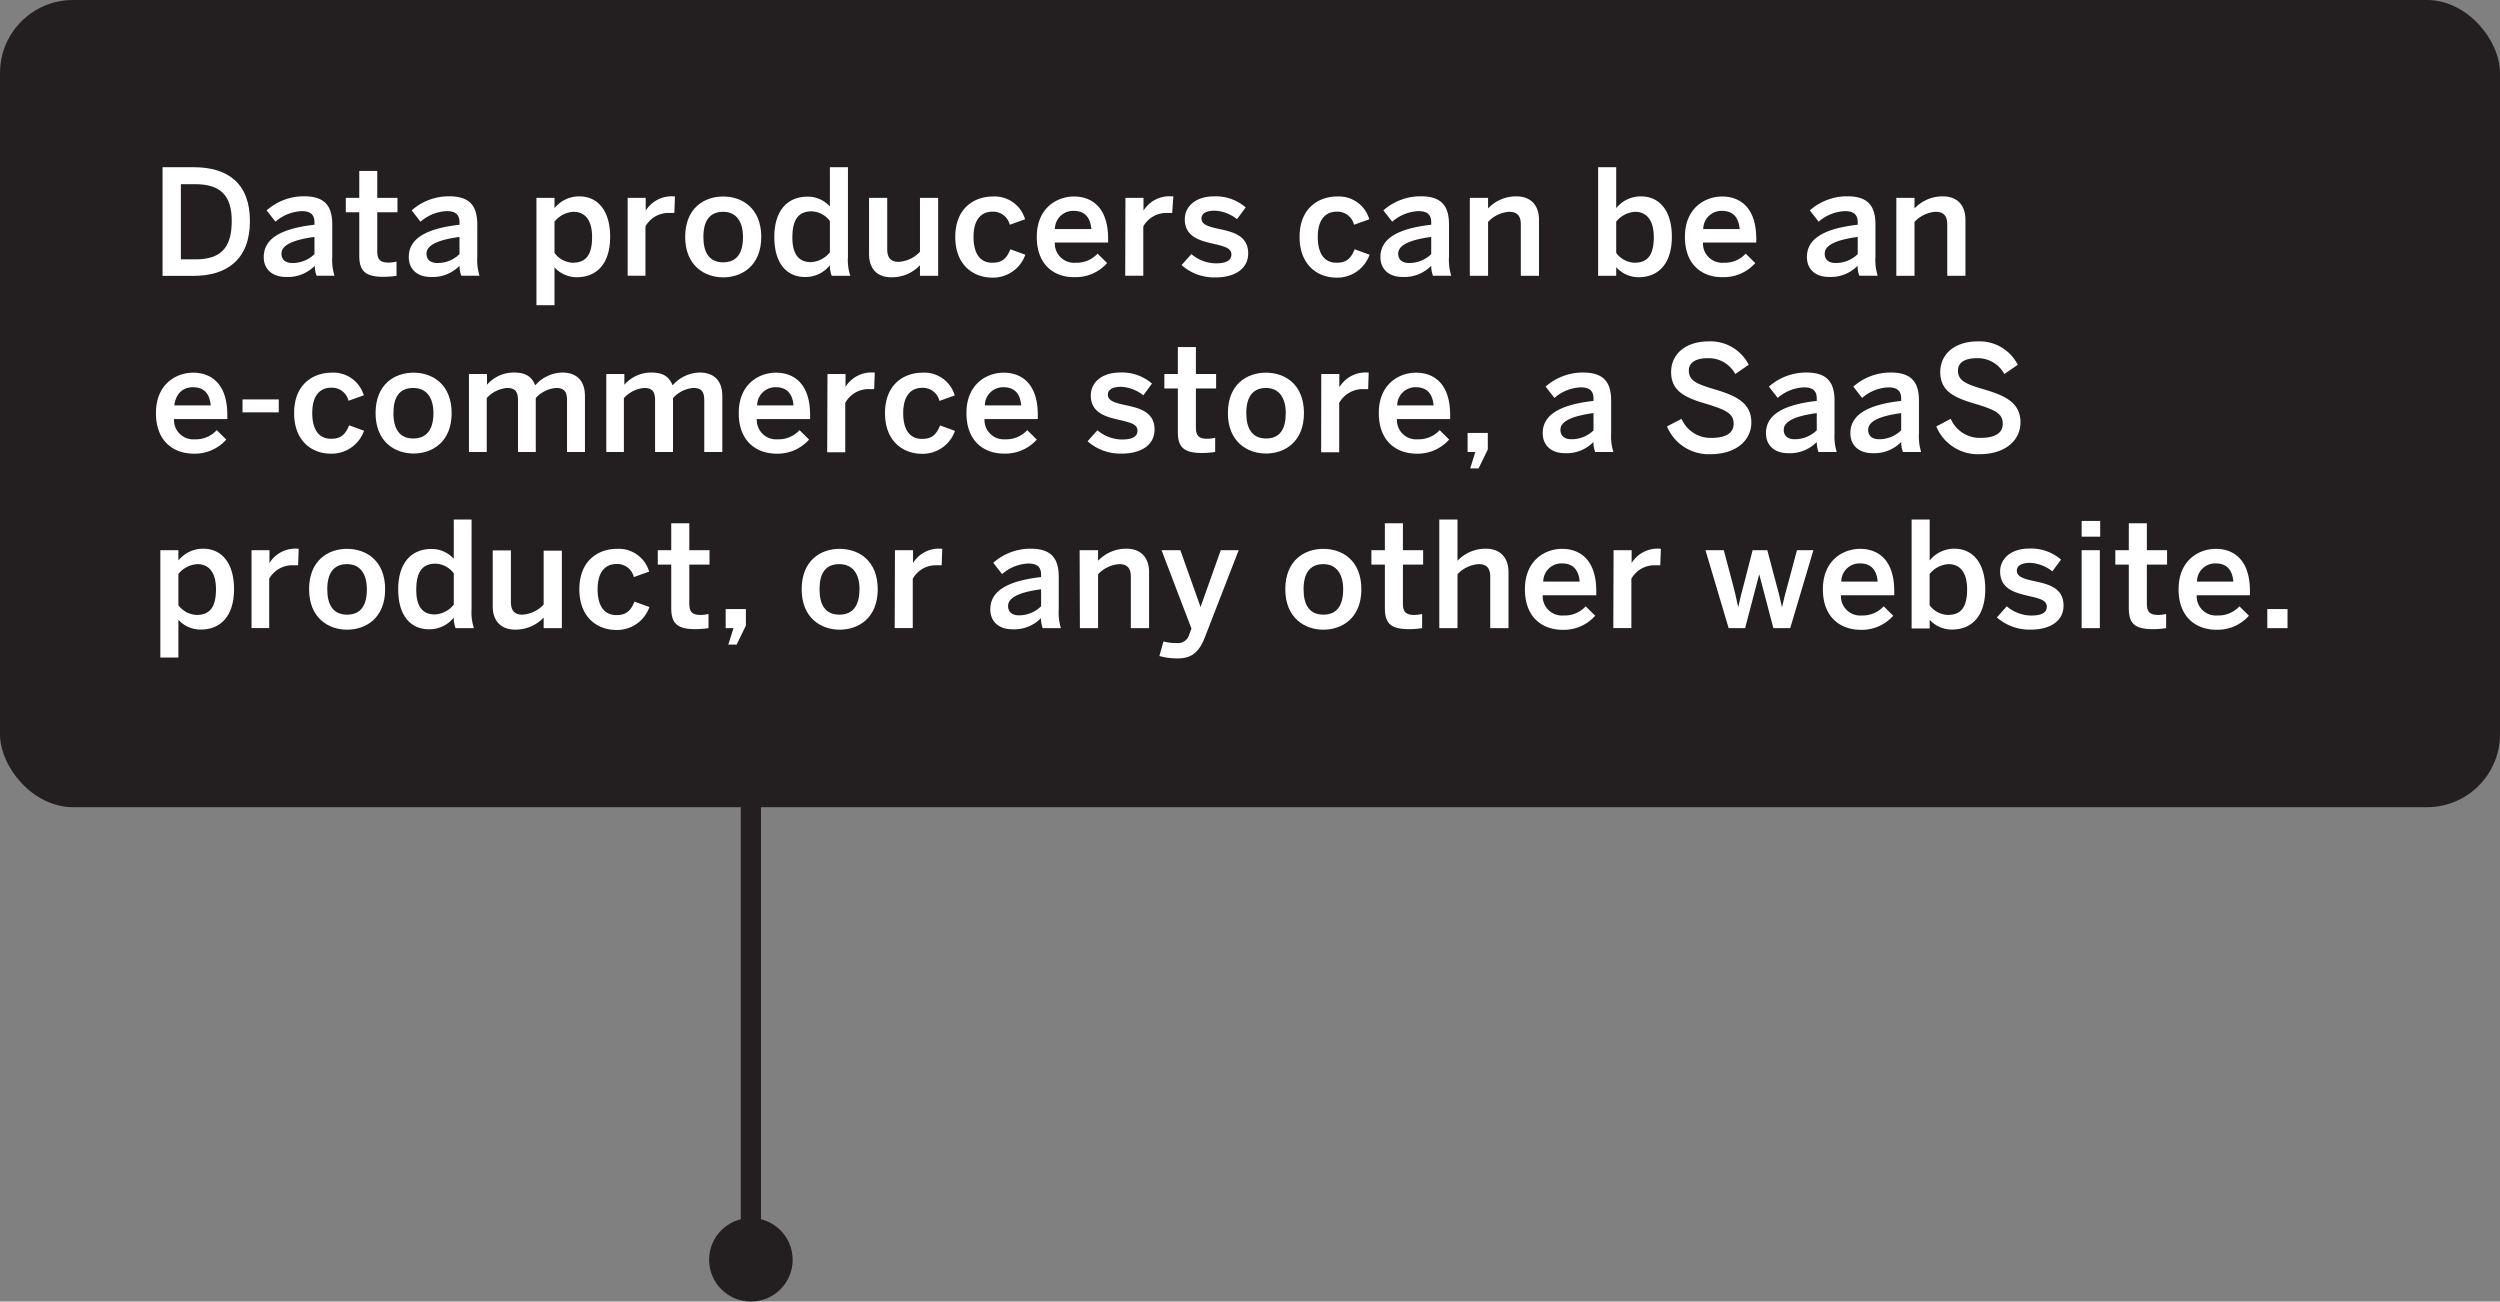 <svg xmlns="http://www.w3.org/2000/svg" viewBox="0 0 371.1 193.2"><rect x="0" y="0" width="371.1" height="193.2" fill="#808080" stroke="none"/><defs><style>.cls-1{fill:#231f20;}.cls-2{fill:#fff;}</style></defs><title>data-producers-tooltip-med</title><g id="Layer_2" data-name="Layer 2"><g id="Layer_2-2" data-name="Layer 2"><rect class="cls-1" width="371.1" height="119.82" rx="10.84"/><path class="cls-2" d="M24.13,24.82h4.6c5.05,0,8.37,2.35,8.37,8s-3.38,8.13-8.37,8.13h-4.6ZM29,38.5c3.68,0,5.4-1.61,5.4-5.69,0-3.88-1.74-5.47-5.45-5.47H26.85V38.5Z"/><path class="cls-2" d="M39.15,38.15c0-2.5,2.13-4.18,7.53-4.79V33c0-1.16-.61-1.66-1.89-1.66a6.31,6.31,0,0,0-3.9,1.57l-1.31-1.68a8.3,8.3,0,0,1,5.58-2.09c3.09,0,4.16,1.48,4.16,4.19v4.77a7.91,7.91,0,0,0,.33,2.83H47a4,4,0,0,1-.27-1.48,5.56,5.56,0,0,1-4.27,1.66C40.54,41.12,39.15,40.07,39.15,38.15Zm7.53-.43V35.17c-3.2.43-4.9,1.22-4.9,2.48,0,.92.63,1.39,1.61,1.39A4.63,4.63,0,0,0,46.68,37.72Z"/><path class="cls-2" d="M53.33,37.91v-6.4h-2V29.37h2v-4H56v4h3v2.14H56v5.73c0,1.24.37,1.74,1.7,1.74a4.81,4.81,0,0,0,1.16-.15v2.11a12.79,12.79,0,0,1-2,.15C54,41.09,53.33,40,53.33,37.91Z"/><path class="cls-2" d="M60.68,38.15c0-2.5,2.13-4.18,7.53-4.79V33c0-1.16-.61-1.66-1.89-1.66a6.31,6.31,0,0,0-3.9,1.57l-1.31-1.68a8.3,8.3,0,0,1,5.58-2.09c3.09,0,4.16,1.48,4.16,4.19v4.77a7.91,7.91,0,0,0,.33,2.83h-2.7a4,4,0,0,1-.27-1.48,5.54,5.54,0,0,1-4.27,1.66C62.07,41.12,60.68,40.07,60.68,38.15Zm7.53-.43V35.17c-3.2.43-4.9,1.22-4.9,2.48,0,.92.63,1.39,1.61,1.39A4.61,4.61,0,0,0,68.21,37.72Z"/><path class="cls-2" d="M79.63,29.37h2.68V30.9A4.68,4.68,0,0,1,86,29.15c2.63,0,4.57,2,4.57,6s-2,6-4.94,6a4.45,4.45,0,0,1-3.32-1.46V45.3H79.63Zm8.26,5.8c0-2.44-1-3.73-2.77-3.73a3.92,3.92,0,0,0-2.81,1.46v4.64A3.53,3.53,0,0,0,85,39C87.06,39,87.89,37.74,87.89,35.17Z"/><path class="cls-2" d="M93.17,29.37h2.68v1.9h0a4.52,4.52,0,0,1,4.16-2.12h.18l-.09,2.46c-.13,0-.57,0-.72,0a3.92,3.92,0,0,0-3.57,2v7.32H93.17Z"/><path class="cls-2" d="M101.71,35.17c0-4.27,2.81-6,5.64-6s5.65,1.75,5.65,6-2.84,6-5.65,6S101.71,39.39,101.71,35.17Zm8.58,0c0-2.16-.91-3.73-2.94-3.73s-2.94,1.39-2.94,3.73.89,3.77,2.94,3.77S110.29,37.54,110.29,35.17Z"/><path class="cls-2" d="M114.94,35.19c0-4,2-6,4.94-6a4.41,4.41,0,0,1,3.31,1.46V24.82h2.68V38.11a7.38,7.38,0,0,0,.35,2.83h-2.76a4.18,4.18,0,0,1-.27-1.57,4.62,4.62,0,0,1-3.68,1.75C116.87,41.12,114.94,39.2,114.94,35.19Zm8.25,2.26V32.81a3.55,3.55,0,0,0-2.72-1.44c-2,0-2.85,1.31-2.85,3.88s1,3.66,2.76,3.66A3.86,3.86,0,0,0,123.19,37.45Z"/><path class="cls-2" d="M129,37.67v-8.3h2.7V37c0,1.29.55,1.87,1.72,1.87a4.7,4.7,0,0,0,3.14-1.5v-8h2.7V40.94h-2.7V39.37a5.71,5.71,0,0,1-4.23,1.79C130.28,41.16,129,40,129,37.67Z"/><path class="cls-2" d="M141.8,35.17c0-4.43,3-6,5.56-6a4.7,4.7,0,0,1,4.8,3.38l-2.27.81a2.53,2.53,0,0,0-2.57-1.94c-1.53,0-2.81,1-2.81,3.77,0,2.46,1,3.81,2.76,3.81,1.22,0,2.07-.37,2.71-2l2.22.81a5.09,5.09,0,0,1-5,3.4C144.53,41.18,141.8,39.39,141.8,35.17Z"/><path class="cls-2" d="M153.9,35.17c0-4.41,3.12-6,5.51-6,2.59,0,5.08,1.55,5.08,6.26V36h-7.91a2.86,2.86,0,0,0,3.09,3,4.19,4.19,0,0,0,3.25-1.35l1.42,1.4a6.24,6.24,0,0,1-4.86,2.09C156.58,41.18,153.9,39.41,153.9,35.17ZM162,34c-.16-1.76-1-2.7-2.64-2.7a2.71,2.71,0,0,0-2.77,2.7Z"/><path class="cls-2" d="M167.06,29.37h2.68v1.9h0A4.51,4.51,0,0,1,174,29.15h.17L174,31.61c-.13,0-.56,0-.71,0a3.93,3.93,0,0,0-3.58,2v7.32h-2.68Z"/><path class="cls-2" d="M175.39,39.35l1.46-1.63a5.68,5.68,0,0,0,3.63,1.37c1.44,0,2.31-.37,2.31-1.33s-1.17-1.22-2.57-1.55c-2-.46-4.35-1-4.35-3.66,0-2,1.74-3.4,4.29-3.4a6.76,6.76,0,0,1,4.75,1.64l-1.29,1.74a5.78,5.78,0,0,0-3.27-1.26c-1.48,0-2,.52-2,1.17,0,.94,1.16,1.22,2.53,1.53,2,.43,4.4.93,4.4,3.64,0,2.44-2.2,3.57-4.84,3.57A7.29,7.29,0,0,1,175.39,39.35Z"/><path class="cls-2" d="M192.91,35.17c0-4.43,3-6,5.55-6a4.7,4.7,0,0,1,4.8,3.38l-2.27.81a2.53,2.53,0,0,0-2.57-1.94c-1.53,0-2.81,1-2.81,3.77,0,2.46,1,3.81,2.76,3.81,1.23,0,2.08-.37,2.71-2l2.22.81a5.09,5.09,0,0,1-5,3.4C195.63,41.18,192.91,39.39,192.91,35.17Z"/><path class="cls-2" d="M204.91,38.15c0-2.5,2.14-4.18,7.54-4.79V33c0-1.16-.61-1.66-1.89-1.66a6.31,6.31,0,0,0-3.9,1.57l-1.31-1.68a8.3,8.3,0,0,1,5.58-2.09c3.09,0,4.16,1.48,4.16,4.19v4.77a7.91,7.91,0,0,0,.33,2.83h-2.71a4.26,4.26,0,0,1-.26-1.48,5.56,5.56,0,0,1-4.27,1.66C206.31,41.12,204.91,40.07,204.91,38.15Zm7.54-.43V35.17c-3.2.43-4.9,1.22-4.9,2.48,0,.92.63,1.39,1.61,1.39A4.63,4.63,0,0,0,212.45,37.72Z"/><path class="cls-2" d="M218.18,29.37h2.71v1.57a5.7,5.7,0,0,1,4.22-1.79c2,0,3.34,1.2,3.34,3.49v8.3h-2.7V33.31c0-1.28-.55-1.87-1.73-1.87a4.7,4.7,0,0,0-3.13,1.5v8h-2.71Z"/><path class="cls-2" d="M239.91,39.66v1.28h-2.68V24.82h2.68V30.9a4.66,4.66,0,0,1,3.68-1.75c2.64,0,4.58,2,4.58,6s-2,6-4.95,6A4.44,4.44,0,0,1,239.91,39.66Zm5.58-4.49c0-2.44-1.05-3.73-2.77-3.73a3.9,3.9,0,0,0-2.81,1.46v4.64A3.53,3.53,0,0,0,242.63,39C244.66,39,245.49,37.74,245.49,35.17Z"/><path class="cls-2" d="M250.11,35.17c0-4.41,3.12-6,5.51-6,2.59,0,5.08,1.55,5.08,6.26V36h-7.91a2.86,2.86,0,0,0,3.09,3,4.19,4.19,0,0,0,3.25-1.35l1.42,1.4a6.24,6.24,0,0,1-4.86,2.09C252.79,41.18,250.11,39.41,250.11,35.17ZM258.24,34c-.16-1.76-1-2.7-2.64-2.7a2.71,2.71,0,0,0-2.77,2.7Z"/><path class="cls-2" d="M268.22,38.15c0-2.5,2.13-4.18,7.54-4.79V33c0-1.16-.61-1.66-1.9-1.66a6.31,6.31,0,0,0-3.9,1.57l-1.31-1.68a8.34,8.34,0,0,1,5.58-2.09c3.1,0,4.16,1.48,4.16,4.19v4.77a7.91,7.91,0,0,0,.33,2.83H276a4.26,4.26,0,0,1-.26-1.48,5.57,5.57,0,0,1-4.27,1.66C269.61,41.12,268.22,40.07,268.22,38.15Zm7.54-.43V35.17c-3.21.43-4.9,1.22-4.9,2.48,0,.92.63,1.39,1.61,1.39A4.64,4.64,0,0,0,275.76,37.72Z"/><path class="cls-2" d="M281.49,29.37h2.7v1.57a5.72,5.72,0,0,1,4.23-1.79c2,0,3.33,1.2,3.33,3.49v8.3h-2.7V33.31c0-1.28-.55-1.87-1.72-1.87a4.7,4.7,0,0,0-3.14,1.5v8h-2.7Z"/><path class="cls-2" d="M23.15,61.32c0-4.41,3.12-6,5.51-6,2.6,0,5.08,1.55,5.08,6.26v.63H25.83a2.86,2.86,0,0,0,3.09,3,4.19,4.19,0,0,0,3.25-1.36l1.42,1.4a6.24,6.24,0,0,1-4.86,2.09C25.83,67.33,23.15,65.57,23.15,61.32Zm8.13-1.14c-.16-1.76-1-2.7-2.64-2.7-1.31,0-2.5.74-2.77,2.7Z"/><path class="cls-2" d="M36,59.29h5.38v1.92H36Z"/><path class="cls-2" d="M43.66,61.32c0-4.43,3-6,5.55-6A4.7,4.7,0,0,1,54,58.68l-2.27.81a2.52,2.52,0,0,0-2.57-1.94c-1.53,0-2.81,1-2.81,3.77,0,2.46,1,3.81,2.77,3.81,1.22,0,2.07-.37,2.7-2l2.22.81a5.09,5.09,0,0,1-5,3.4C46.38,67.33,43.66,65.54,43.66,61.32Z"/><path class="cls-2" d="M55.75,61.32c0-4.27,2.81-6,5.64-6s5.65,1.75,5.65,6-2.83,6-5.65,6S55.75,65.54,55.75,61.32Zm8.59,0c0-2.16-.92-3.73-3-3.73s-2.94,1.4-2.94,3.73.9,3.77,2.94,3.77S64.34,63.69,64.34,61.32Z"/><path class="cls-2" d="M69.61,55.52h2.68v1.59a5.26,5.26,0,0,1,4-1.81c1.94,0,2.7.77,3.16,1.9a5.47,5.47,0,0,1,4-1.9c2.35,0,3.38,1.42,3.38,3.49v8.3H84.17V59.46c0-1.28-.38-1.87-1.64-1.87a4.53,4.53,0,0,0-3,1.5v8H76.89V59.46c0-1.28-.37-1.87-1.64-1.87a4.6,4.6,0,0,0-3,1.5v8H69.61Z"/><path class="cls-2" d="M90,55.52h2.68v1.59a5.28,5.28,0,0,1,4-1.81c1.94,0,2.7.77,3.16,1.9a5.49,5.49,0,0,1,4-1.9c2.35,0,3.38,1.42,3.38,3.49v8.3h-2.68V59.46c0-1.28-.37-1.87-1.64-1.87a4.55,4.55,0,0,0-3,1.5v8H97.24V59.46c0-1.28-.37-1.87-1.63-1.87a4.62,4.62,0,0,0-3,1.5v8H90Z"/><path class="cls-2" d="M109.66,61.32c0-4.41,3.12-6,5.52-6,2.59,0,5.07,1.55,5.07,6.26v.63h-7.91a2.87,2.87,0,0,0,3.1,3,4.19,4.19,0,0,0,3.24-1.36l1.42,1.4a6.24,6.24,0,0,1-4.86,2.09C112.34,67.33,109.66,65.57,109.66,61.32Zm8.13-1.14c-.15-1.76-1-2.7-2.63-2.7a2.71,2.71,0,0,0-2.77,2.7Z"/><path class="cls-2" d="M122.83,55.52h2.68v1.9h0a4.52,4.52,0,0,1,4.16-2.12h.18l-.09,2.46c-.13,0-.57,0-.72,0a3.92,3.92,0,0,0-3.57,2.05v7.32h-2.68Z"/><path class="cls-2" d="M131.37,61.32c0-4.43,3-6,5.55-6a4.7,4.7,0,0,1,4.8,3.38l-2.27.81a2.52,2.52,0,0,0-2.57-1.94c-1.52,0-2.81,1-2.81,3.77,0,2.46,1,3.81,2.77,3.81,1.22,0,2.07-.37,2.7-2l2.22.81a5.09,5.09,0,0,1-5,3.4C134.09,67.33,131.37,65.54,131.37,61.32Z"/><path class="cls-2" d="M143.46,61.32c0-4.41,3.12-6,5.52-6,2.59,0,5.07,1.55,5.07,6.26v.63h-7.91a2.87,2.87,0,0,0,3.1,3,4.19,4.19,0,0,0,3.24-1.36l1.42,1.4A6.24,6.24,0,0,1,149,67.33C146.14,67.33,143.46,65.57,143.46,61.32Zm8.13-1.14c-.15-1.76-1-2.7-2.64-2.7a2.71,2.71,0,0,0-2.76,2.7Z"/><path class="cls-2" d="M161.44,65.5l1.46-1.63a5.71,5.71,0,0,0,3.64,1.37c1.44,0,2.31-.37,2.31-1.33s-1.18-1.22-2.57-1.55c-2-.45-4.36-1-4.36-3.66,0-2,1.74-3.4,4.29-3.4A6.76,6.76,0,0,1,171,56.94l-1.28,1.74a5.78,5.78,0,0,0-3.27-1.26c-1.48,0-2,.52-2,1.17,0,.94,1.15,1.22,2.53,1.53,2,.43,4.4.93,4.4,3.64,0,2.44-2.2,3.57-4.84,3.57A7.32,7.32,0,0,1,161.44,65.5Z"/><path class="cls-2" d="M174.84,64.06v-6.4h-2V55.52h2v-4h2.68v4h3v2.14h-3v5.73c0,1.24.37,1.74,1.7,1.74a4.74,4.74,0,0,0,1.16-.15v2.11a12.79,12.79,0,0,1-2,.15C175.47,67.24,174.84,66.15,174.84,64.06Z"/><path class="cls-2" d="M182.27,61.32c0-4.27,2.81-6,5.65-6s5.64,1.75,5.64,6-2.83,6-5.64,6S182.27,65.54,182.27,61.32Zm8.59,0c0-2.16-.92-3.73-2.94-3.73S185,59,185,61.32s.89,3.77,2.94,3.77S190.86,63.69,190.86,61.32Z"/><path class="cls-2" d="M196.13,55.52h2.68v1.9h.05A4.52,4.52,0,0,1,203,55.3h.17l-.08,2.46c-.14,0-.57,0-.72,0a4,4,0,0,0-3.58,2.05v7.32h-2.68Z"/><path class="cls-2" d="M204.67,61.32c0-4.41,3.12-6,5.52-6,2.59,0,5.07,1.55,5.07,6.26v.63h-7.9a2.86,2.86,0,0,0,3.09,3,4.22,4.22,0,0,0,3.25-1.36l1.41,1.4a6.24,6.24,0,0,1-4.86,2.09C207.36,67.33,204.67,65.57,204.67,61.32Zm8.13-1.14c-.15-1.76-1-2.7-2.63-2.7a2.71,2.71,0,0,0-2.77,2.7Z"/><path class="cls-2" d="M219,67.09h-1.15V64.26h3v2.46l-1.37,2.81h-1.24Z"/><path class="cls-2" d="M229,64.3c0-2.5,2.13-4.18,7.54-4.79v-.35c0-1.16-.61-1.66-1.9-1.66a6.31,6.31,0,0,0-3.9,1.57l-1.31-1.68A8.3,8.3,0,0,1,235,55.3c3.09,0,4.16,1.48,4.16,4.19v4.77a7.91,7.91,0,0,0,.33,2.83h-2.7a4,4,0,0,1-.26-1.48,5.57,5.57,0,0,1-4.27,1.66C230.41,67.27,229,66.22,229,64.3Zm7.54-.43V61.32c-3.21.43-4.91,1.22-4.91,2.48,0,.92.64,1.4,1.62,1.4A4.65,4.65,0,0,0,236.56,63.87Z"/><path class="cls-2" d="M247.45,63.3l2.16-1.13A4.68,4.68,0,0,0,254.05,65c2,0,3.29-.63,3.29-2.09s-1-2-3.66-2.84c-3.11-.91-5.62-1.76-5.62-4.83,0-2.75,2.25-4.56,5.52-4.56a6.34,6.34,0,0,1,6,3.47l-2,1.37a4.46,4.46,0,0,0-4.08-2.35c-1.78,0-2.81.65-2.81,1.83,0,1.5,1.16,2,3.79,2.78,3,.9,5.49,1.9,5.49,4.93,0,2.64-2.24,4.71-6.07,4.71A6.69,6.69,0,0,1,247.45,63.3Z"/><path class="cls-2" d="M262.14,64.3c0-2.5,2.13-4.18,7.54-4.79v-.35c0-1.16-.61-1.66-1.9-1.66a6.31,6.31,0,0,0-3.9,1.57l-1.3-1.68a8.29,8.29,0,0,1,5.57-2.09c3.1,0,4.17,1.48,4.17,4.19v4.77a8,8,0,0,0,.32,2.83h-2.7a4.26,4.26,0,0,1-.26-1.48,5.57,5.57,0,0,1-4.27,1.66C263.53,67.27,262.14,66.22,262.14,64.3Zm7.54-.43V61.32c-3.2.43-4.9,1.22-4.9,2.48,0,.92.63,1.4,1.61,1.4A4.65,4.65,0,0,0,269.68,63.87Z"/><path class="cls-2" d="M274.67,64.3c0-2.5,2.13-4.18,7.54-4.79v-.35c0-1.16-.61-1.66-1.9-1.66a6.31,6.31,0,0,0-3.9,1.57l-1.3-1.68a8.29,8.29,0,0,1,5.57-2.09c3.1,0,4.17,1.48,4.17,4.19v4.77a8,8,0,0,0,.32,2.83h-2.7a4.26,4.26,0,0,1-.26-1.48,5.57,5.57,0,0,1-4.27,1.66C276.06,67.27,274.67,66.22,274.67,64.3Zm7.54-.43V61.32c-3.2.43-4.9,1.22-4.9,2.48,0,.92.63,1.4,1.61,1.4A4.65,4.65,0,0,0,282.21,63.87Z"/><path class="cls-2" d="M287.42,63.3l2.15-1.13A4.68,4.68,0,0,0,294,65c2,0,3.29-.63,3.29-2.09s-1-2-3.66-2.84c-3.12-.91-5.62-1.76-5.62-4.83,0-2.75,2.24-4.56,5.51-4.56a6.36,6.36,0,0,1,6,3.47l-2,1.37a4.46,4.46,0,0,0-4.07-2.35c-1.79,0-2.81.65-2.81,1.83,0,1.5,1.15,2,3.79,2.78,3.05.9,5.49,1.9,5.49,4.93,0,2.64-2.24,4.71-6.08,4.71A6.68,6.68,0,0,1,287.42,63.3Z"/><path class="cls-2" d="M23.8,81.67h2.68V83.2a4.69,4.69,0,0,1,3.69-1.75c2.63,0,4.57,2,4.57,6s-2,6-4.94,6A4.41,4.41,0,0,1,26.48,92V97.6H23.8Zm8.26,5.8c0-2.44-1-3.73-2.77-3.73a3.92,3.92,0,0,0-2.81,1.46v4.64a3.53,3.53,0,0,0,2.73,1.44C31.23,91.28,32.06,90,32.06,87.47Z"/><path class="cls-2" d="M37.34,81.67H40v1.9h0a4.52,4.52,0,0,1,4.16-2.12h.18l-.09,2.46c-.13,0-.57,0-.72,0a3.92,3.92,0,0,0-3.57,2v7.32H37.34Z"/><path class="cls-2" d="M45.88,87.47c0-4.27,2.81-6,5.64-6s5.65,1.75,5.65,6-2.84,6-5.65,6S45.88,91.69,45.88,87.47Zm8.58,0c0-2.16-.91-3.73-2.94-3.73s-2.94,1.39-2.94,3.73.89,3.77,2.94,3.77S54.46,89.84,54.46,87.47Z"/><path class="cls-2" d="M59.11,87.49c0-4,2-6,4.94-6a4.41,4.41,0,0,1,3.31,1.46V77.12H70V90.41a7.38,7.38,0,0,0,.35,2.83H67.63a4.18,4.18,0,0,1-.27-1.57,4.61,4.61,0,0,1-3.68,1.74C61.05,93.41,59.11,91.5,59.11,87.49Zm8.25,2.26V85.11a3.53,3.53,0,0,0-2.72-1.44c-2,0-2.85,1.31-2.85,3.88s1,3.66,2.76,3.66A3.85,3.85,0,0,0,67.36,89.75Z"/><path class="cls-2" d="M73.14,90v-8.3h2.7v7.67c0,1.28.55,1.87,1.72,1.87a4.7,4.7,0,0,0,3.14-1.5v-8h2.7V93.24H80.7V91.67a5.71,5.71,0,0,1-4.23,1.79C74.45,93.46,73.14,92.26,73.14,90Z"/><path class="cls-2" d="M86,87.47c0-4.43,3-6,5.56-6a4.7,4.7,0,0,1,4.8,3.38l-2.27.81a2.53,2.53,0,0,0-2.57-1.94c-1.53,0-2.81,1-2.81,3.77,0,2.46,1,3.81,2.76,3.81,1.22,0,2.07-.37,2.71-2l2.22.81a5.09,5.09,0,0,1-5,3.4C88.7,93.48,86,91.69,86,87.47Z"/><path class="cls-2" d="M99.64,90.21v-6.4h-2V81.67h2v-4h2.68v4h3v2.14h-3v5.73c0,1.24.37,1.74,1.7,1.74a4.65,4.65,0,0,0,1.15-.15v2.11a12.57,12.57,0,0,1-2,.15C100.27,93.39,99.64,92.3,99.64,90.21Z"/><path class="cls-2" d="M108.88,93.24h-1.16V90.41h3v2.46l-1.37,2.81h-1.24Z"/><path class="cls-2" d="M119,87.47c0-4.27,2.81-6,5.64-6s5.65,1.75,5.65,6-2.84,6-5.65,6S119,91.69,119,87.47Zm8.59,0c0-2.16-.92-3.73-3-3.73s-2.94,1.39-2.94,3.73.89,3.77,2.94,3.77S127.58,89.84,127.58,87.47Z"/><path class="cls-2" d="M132.85,81.67h2.68v1.9h0a4.52,4.52,0,0,1,4.16-2.12h.18l-.09,2.46c-.13,0-.57,0-.72,0a3.92,3.92,0,0,0-3.57,2v7.32h-2.68Z"/><path class="cls-2" d="M147,90.45c0-2.5,2.14-4.18,7.54-4.79v-.35c0-1.16-.61-1.66-1.89-1.66a6.28,6.28,0,0,0-3.9,1.57l-1.31-1.68A8.3,8.3,0,0,1,153,81.45c3.09,0,4.16,1.48,4.16,4.19v4.77a8,8,0,0,0,.32,2.83h-2.7a4.26,4.26,0,0,1-.26-1.48,5.56,5.56,0,0,1-4.27,1.65C148.39,93.41,147,92.37,147,90.45Zm7.54-.43V87.47c-3.2.43-4.9,1.22-4.9,2.48,0,.92.63,1.39,1.61,1.39A4.64,4.64,0,0,0,154.53,90Z"/><path class="cls-2" d="M160.26,81.67H163v1.57a5.74,5.74,0,0,1,4.23-1.79c2,0,3.34,1.2,3.34,3.49v8.3h-2.71V85.61c0-1.28-.54-1.87-1.72-1.87a4.74,4.74,0,0,0-3.14,1.5v8h-2.7Z"/><path class="cls-2" d="M172.1,97.38l.61-2.16a7.51,7.51,0,0,0,2,.24,1.73,1.73,0,0,0,1.83-1.3l.32-.85-4.44-11.64h2.79l3,8.43h0l3-8.43h2.66L178.89,94.5c-.76,2-1.76,3.23-4,3.23A9.71,9.71,0,0,1,172.1,97.38Z"/><path class="cls-2" d="M190.79,87.47c0-4.27,2.81-6,5.65-6s5.64,1.75,5.64,6-2.83,6-5.64,6S190.79,91.69,190.79,87.47Zm8.59,0c0-2.16-.92-3.73-2.94-3.73s-2.94,1.39-2.94,3.73.89,3.77,2.94,3.77S199.38,89.84,199.38,87.47Z"/><path class="cls-2" d="M205.57,90.21v-6.4h-2V81.67h2v-4h2.68v4h3v2.14h-3v5.73c0,1.24.37,1.74,1.7,1.74a4.65,4.65,0,0,0,1.15-.15v2.11a12.57,12.57,0,0,1-2,.15C206.2,93.39,205.57,92.3,205.57,90.21Z"/><path class="cls-2" d="M213.65,77.12h2.7v6.12a5.72,5.72,0,0,1,4.23-1.79c2,0,3.34,1.2,3.34,3.49v8.3h-2.71V85.61c0-1.28-.54-1.87-1.72-1.87a4.72,4.72,0,0,0-3.14,1.5v8h-2.7Z"/><path class="cls-2" d="M226.36,87.47c0-4.41,3.11-6,5.51-6,2.59,0,5.08,1.55,5.08,6.26v.63H229a2.86,2.86,0,0,0,3.09,3A4.2,4.2,0,0,0,235.38,90l1.41,1.4a6.21,6.21,0,0,1-4.85,2.09C229,93.48,226.36,91.71,226.36,87.47Zm8.13-1.14c-.16-1.76-1-2.7-2.64-2.7a2.71,2.71,0,0,0-2.77,2.7Z"/><path class="cls-2" d="M239.52,81.67h2.68v1.9h0a4.53,4.53,0,0,1,4.17-2.12h.17l-.09,2.46c-.13,0-.56,0-.72,0a3.92,3.92,0,0,0-3.57,2v7.32h-2.68Z"/><path class="cls-2" d="M253.16,81.67h2.72l1.27,4.79c.35,1.31.56,2.2.87,3.69h0c.35-1.57.55-2.4.92-3.73l1.22-4.75h2.18l1.28,4.84c.37,1.28.57,2.15.9,3.64h0c.35-1.51.55-2.34.92-3.6l1.3-4.88h2.44l-3.44,11.57h-2.5l-2.1-8h0l-2.09,8H256.6Z"/><path class="cls-2" d="M270.59,87.47c0-4.41,3.12-6,5.52-6,2.59,0,5.07,1.55,5.07,6.26v.63h-7.91a2.86,2.86,0,0,0,3.1,3A4.22,4.22,0,0,0,279.62,90l1.41,1.4a6.24,6.24,0,0,1-4.86,2.09C273.27,93.48,270.59,91.71,270.59,87.47Zm8.13-1.14c-.15-1.76-1-2.7-2.64-2.7a2.71,2.71,0,0,0-2.76,2.7Z"/><path class="cls-2" d="M286.44,92v1.29h-2.68V77.12h2.68V83.2a4.66,4.66,0,0,1,3.68-1.75c2.63,0,4.57,2,4.57,6s-2,6-4.94,6A4.41,4.41,0,0,1,286.44,92ZM292,87.47c0-2.44-1-3.73-2.76-3.73a3.9,3.9,0,0,0-2.81,1.46v4.64a3.52,3.52,0,0,0,2.72,1.44C291.19,91.28,292,90,292,87.47Z"/><path class="cls-2" d="M296.42,91.65,297.88,90a5.69,5.69,0,0,0,3.64,1.37c1.43,0,2.31-.37,2.31-1.33s-1.18-1.22-2.58-1.55c-2-.46-4.35-1-4.35-3.66,0-2,1.74-3.4,4.29-3.4a6.76,6.76,0,0,1,4.75,1.64l-1.29,1.74a5.78,5.78,0,0,0-3.27-1.26c-1.48,0-2,.52-2,1.17,0,.94,1.16,1.22,2.53,1.53,2,.43,4.4.93,4.4,3.64,0,2.44-2.2,3.57-4.83,3.57A7.3,7.3,0,0,1,296.42,91.65Z"/><path class="cls-2" d="M309,77.33h2.75v2.33H309Zm0,4.34h2.7V93.24H309Z"/><path class="cls-2" d="M316,90.21v-6.4h-2V81.67h2v-4h2.68v4h3v2.14h-3v5.73c0,1.24.37,1.74,1.7,1.74a4.67,4.67,0,0,0,1.16-.15v2.11a12.79,12.79,0,0,1-2,.15C316.6,93.39,316,92.3,316,90.21Z"/><path class="cls-2" d="M323.39,87.47c0-4.41,3.12-6,5.52-6,2.59,0,5.07,1.55,5.07,6.26v.63h-7.9a2.85,2.85,0,0,0,3.09,3A4.22,4.22,0,0,0,332.42,90l1.41,1.4A6.24,6.24,0,0,1,329,93.48C326.08,93.48,323.39,91.71,323.39,87.47Zm8.13-1.14c-.15-1.76-1-2.7-2.63-2.7a2.71,2.71,0,0,0-2.77,2.7Z"/><path class="cls-2" d="M336.56,90.41h3v2.83h-3Z"/><rect class="cls-1" x="109.96" y="115.81" width="3" height="71.49"/><circle class="cls-1" cx="111.46" cy="187" r="6.2"/></g></g></svg>